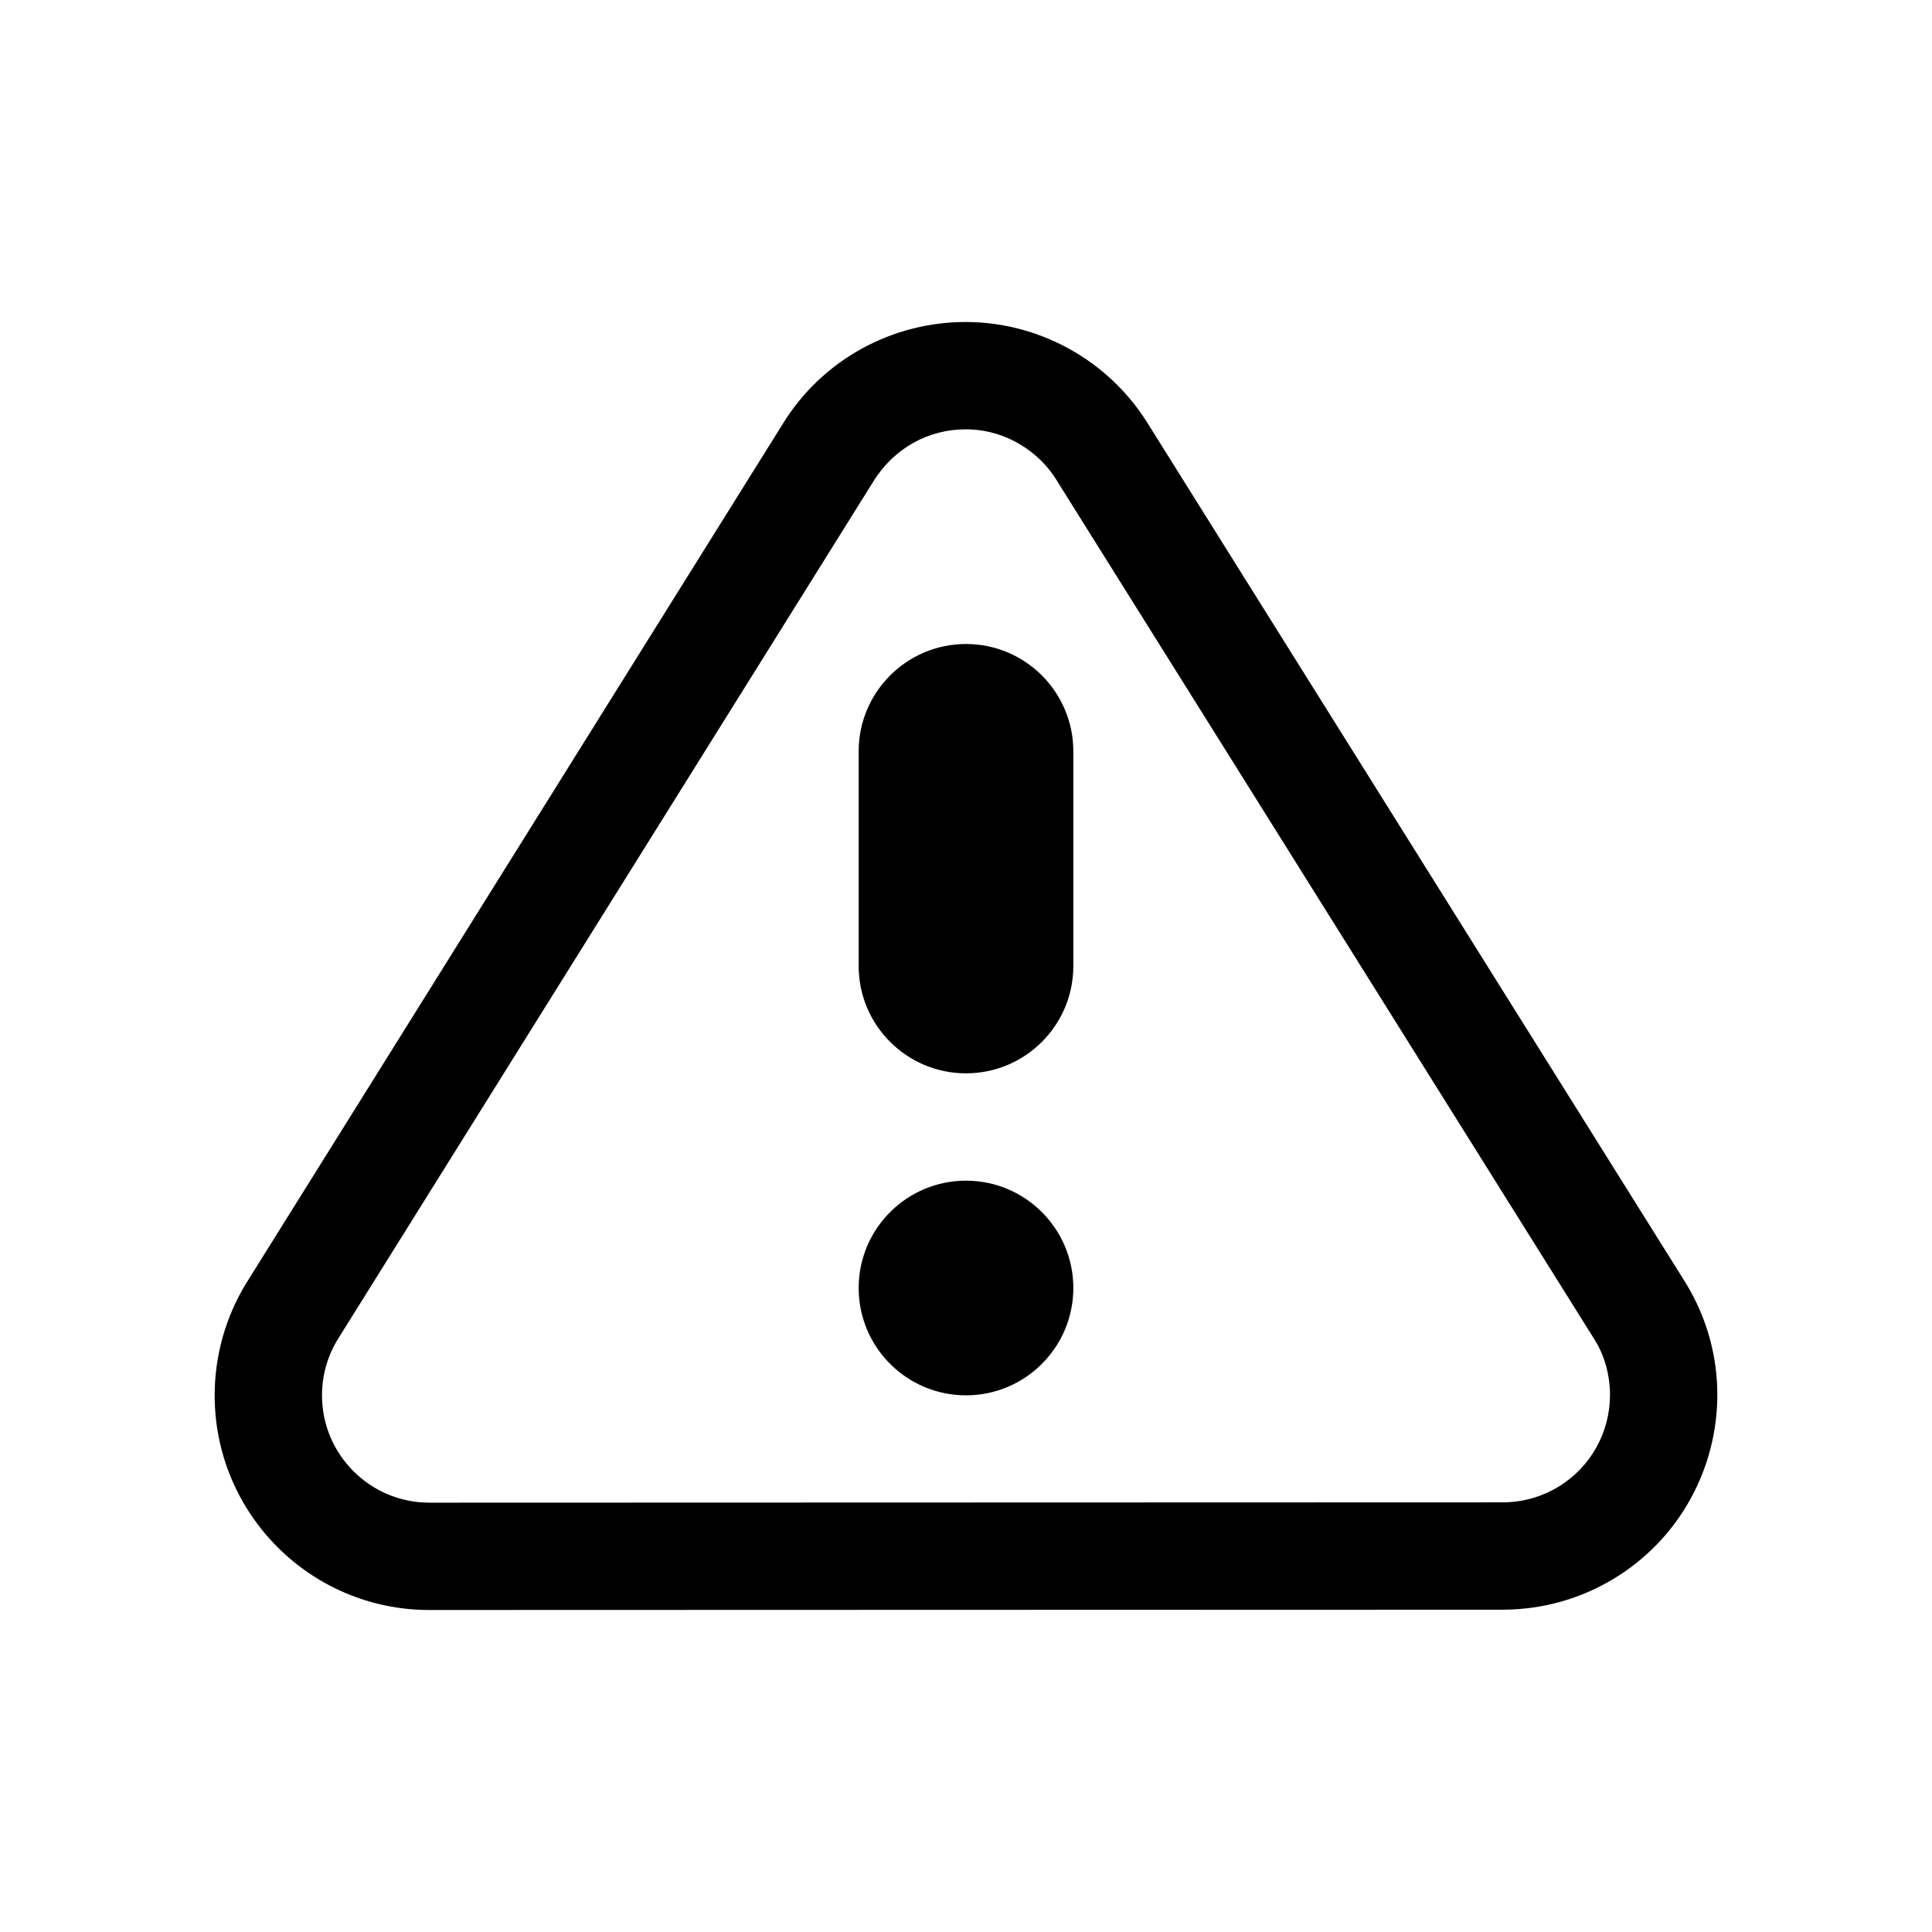 <svg xmlns="http://www.w3.org/2000/svg" width="18" height="18" viewBox="0 0 18 18">
  <path d="M10.704,3.962 L15.709,11.959 C15.907,12.285 16.001,12.645 16,13 C15.998,13.674 15.656,14.331 15.038,14.707 C14.725,14.897 14.366,14.997 14,14.997 L4,15 C2.895,15 2,14.105 2,13 C2,12.634 2.1,12.275 2.29,11.962 L7.285,3.962 C7.662,3.341 8.323,2.999 9,3 C9.352,3.001 9.709,3.095 10.032,3.291 C10.307,3.457 10.537,3.688 10.704,3.962 Z M9.856,4.493 L9.849,4.481 C9.766,4.344 9.65,4.229 9.513,4.146 C9.354,4.049 9.178,4 8.998,4 C8.649,3.999 8.324,4.178 8.133,4.492 L3.145,12.481 C3.05,12.637 3,12.817 3,13 C3,13.552 3.448,14 4,14 L14,13.997 C14.183,13.997 14.362,13.947 14.519,13.852 C14.821,13.669 14.999,13.345 15,12.998 C15,12.816 14.952,12.638 14.862,12.49 L9.856,4.493 Z M9,6 C9.552,6 10,6.448 10,7 L10,9 C10,9.552 9.552,10 9,10 C8.448,10 8,9.552 8,9 L8,7 C8,6.448 8.448,6 9,6 Z M9,11 C9.552,11 10,11.448 10,12 C10,12.552 9.552,13 9,13 C8.448,13 8,12.552 8,12 C8,11.448 8.448,11 9,11 Z"/>
</svg>
